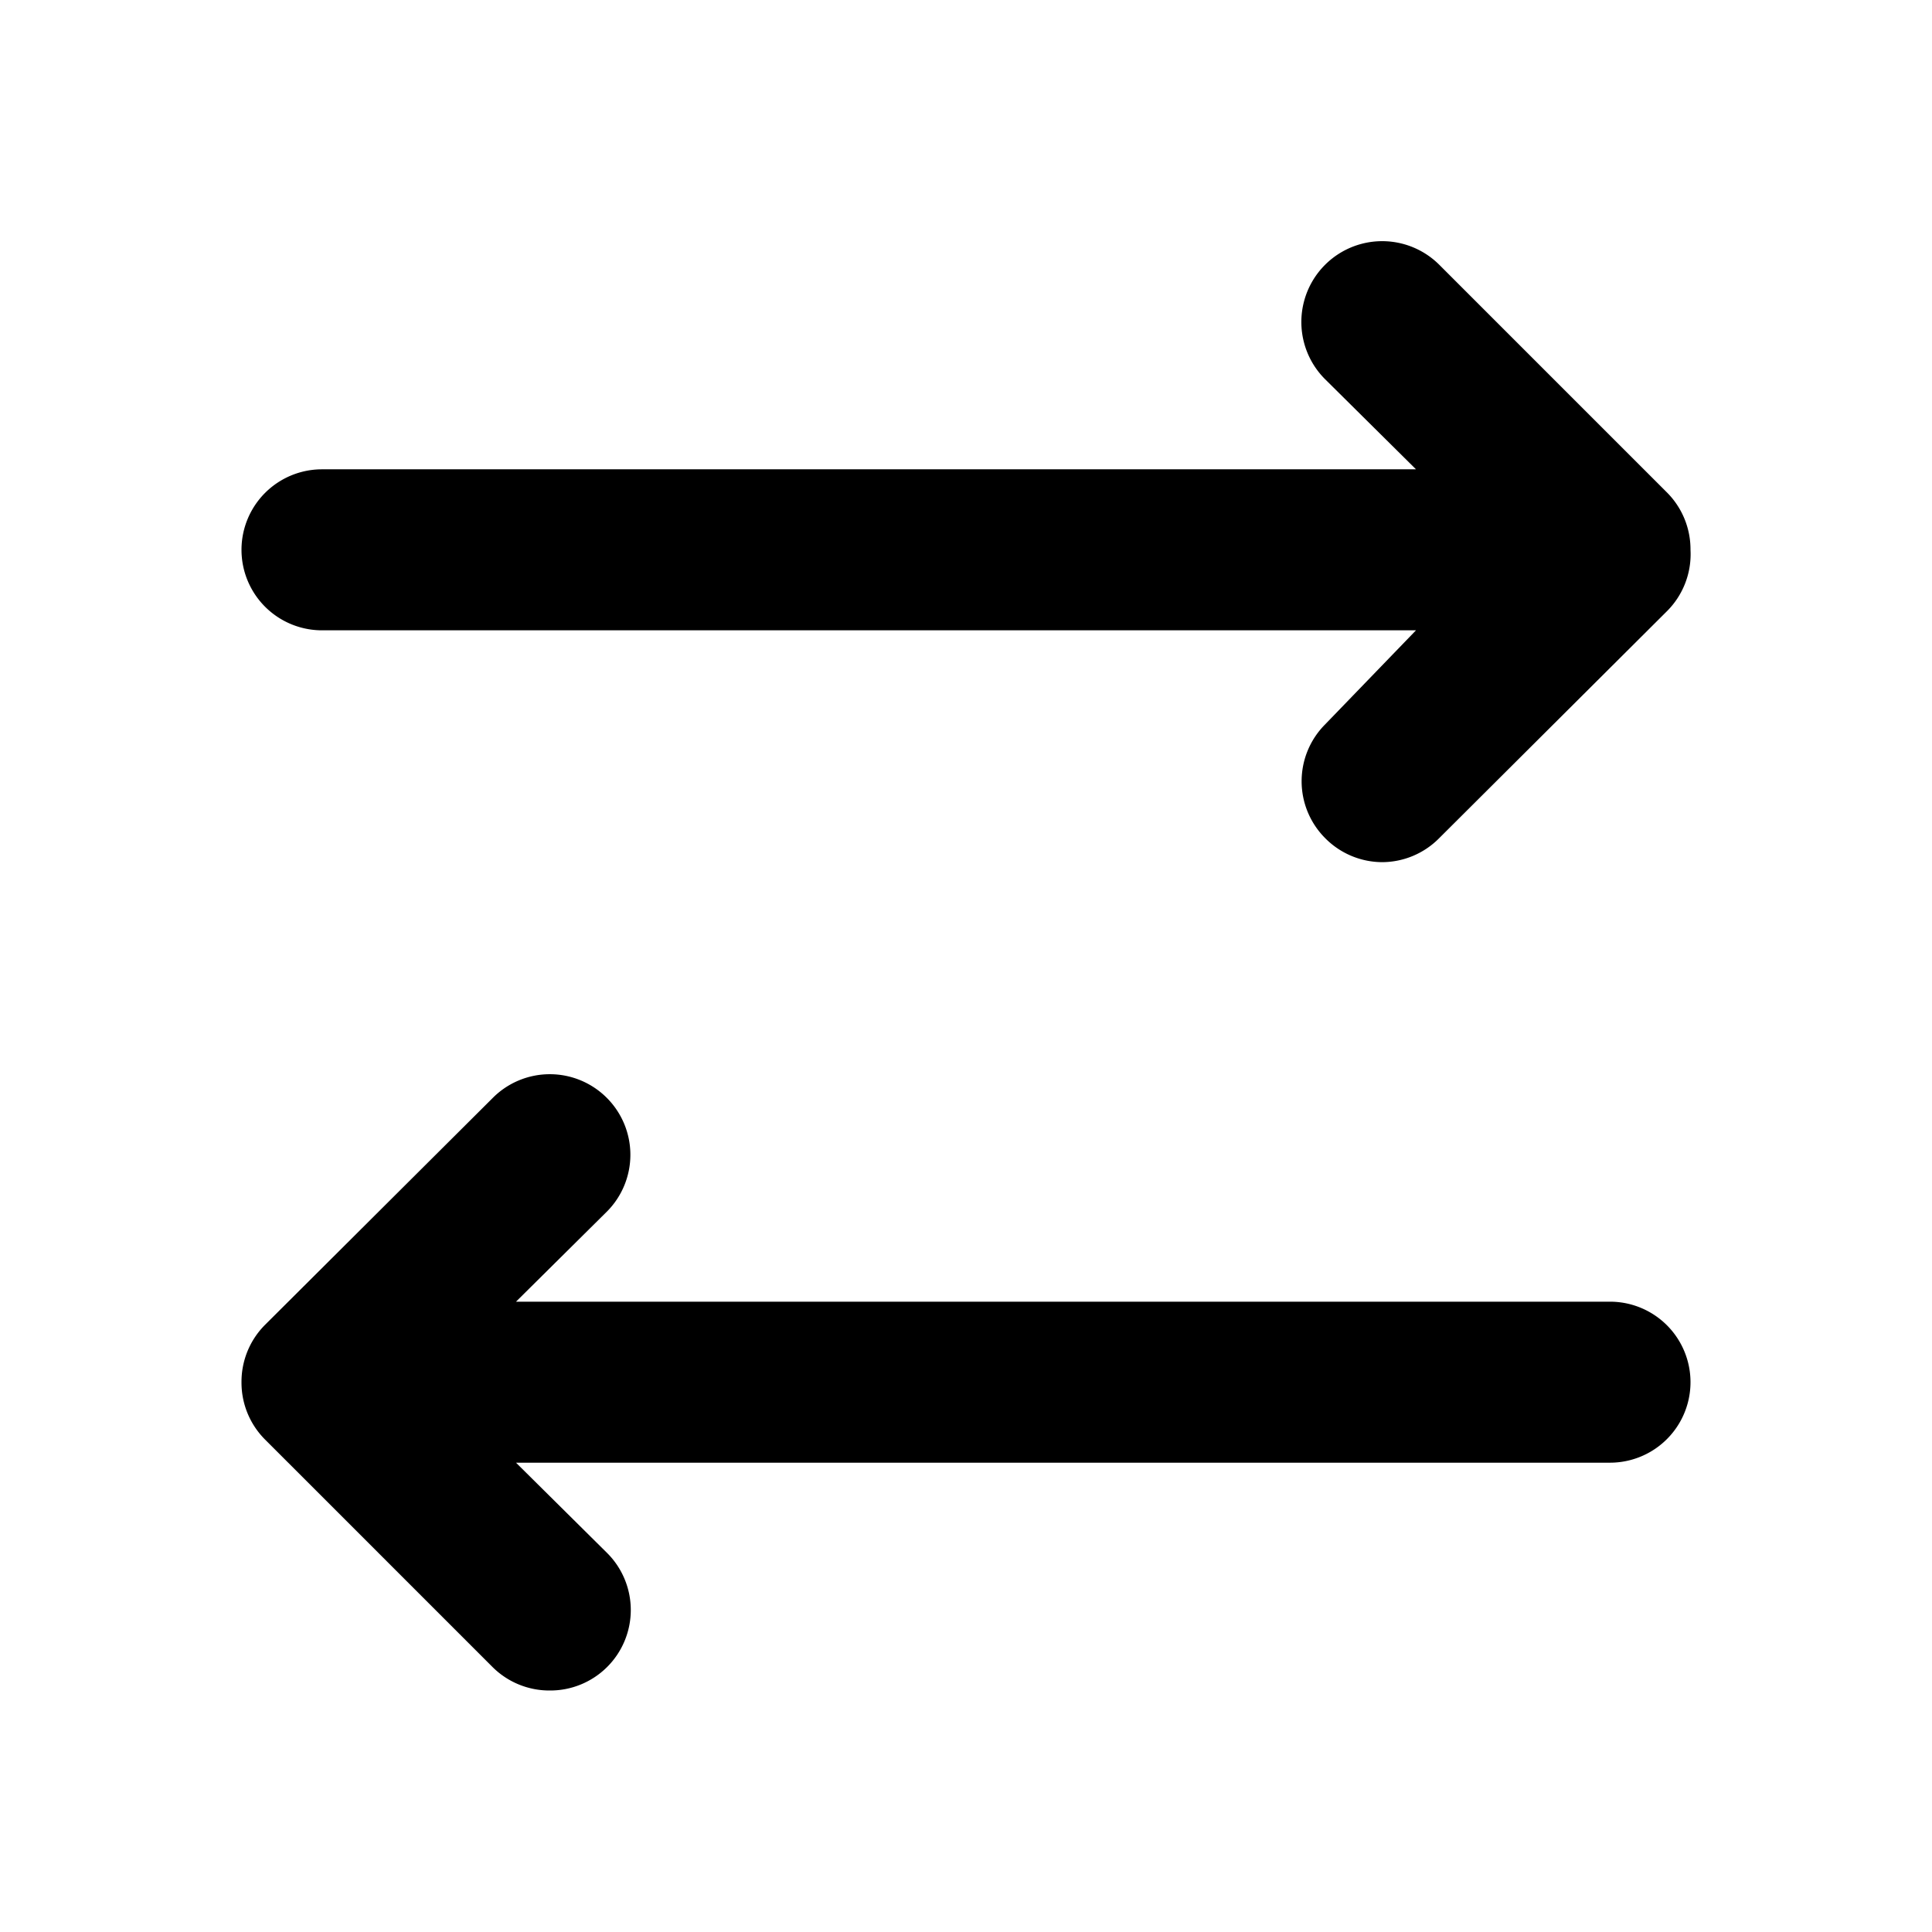 <svg id="图层_1" data-name="图层 1" xmlns="http://www.w3.org/2000/svg" xmlns:xlink="http://www.w3.org/1999/xlink" viewBox="0 0 24 24"><defs><style>.cls-1{fill:none;}.cls-2{clip-path:url(#clip-path);}.cls-3{clip-path:url(#clip-path-2);}</style><clipPath id="clip-path"><circle class="cls-1" cx="360" cy="144" r="20"/></clipPath><clipPath id="clip-path-2"><rect class="cls-1" x="356" y="134" width="10.48" height="18.97"/></clipPath></defs><path d="M20,16.17H6.41l1.13-1.12a1,1,0,0,0,0-1.41,1,1,0,0,0-1.42,0L3.29,16.46a1,1,0,0,0-.29.71,1,1,0,0,0,.29.71l2.83,2.83a1,1,0,0,0,.71.29,1,1,0,0,0,.71-.29,1,1,0,0,0,0-1.42L6.41,18.17H20a1,1,0,0,0,0-2Z"/><path d="M20.71,6.12,17.88,3.29a1,1,0,0,0-1.42,1.42l1.13,1.12H4a1,1,0,0,0,0,2H17.59L16.46,9a1,1,0,0,0,0,1.41,1,1,0,0,0,.71.3,1,1,0,0,0,.71-.3l2.83-2.82A1,1,0,0,0,21,6.83,1,1,0,0,0,20.71,6.12Z"/></svg>